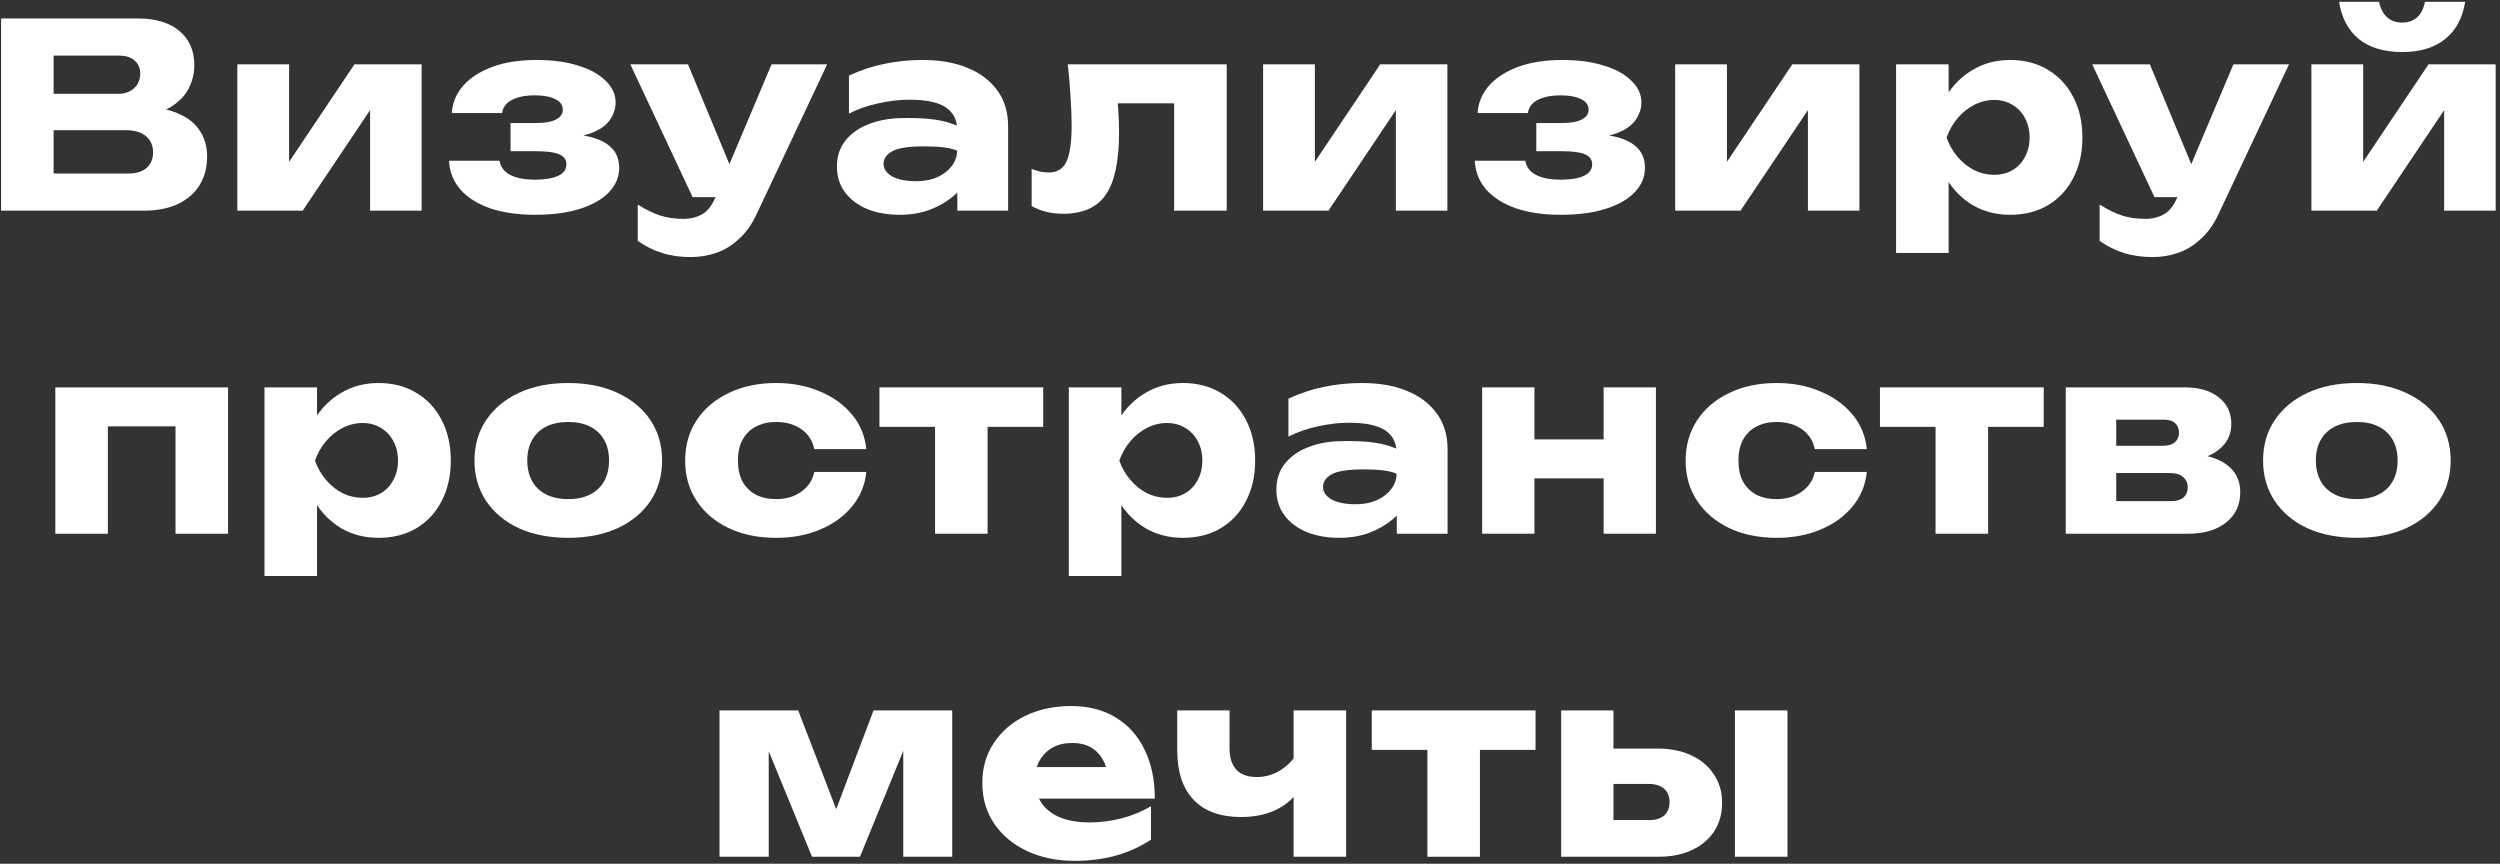 <svg width="356" height="123" viewBox="0 0 356 123" fill="none" xmlns="http://www.w3.org/2000/svg">
<rect x="0" y="0" width="356" height="123" fill="#333333" stroke="none"/>
<path d="M19.533 16.607L20.153 15.184C22.27 15.233 24.009 15.561 25.372 16.169C26.759 16.753 27.793 17.581 28.474 18.651C29.155 19.697 29.496 20.914 29.496 22.3C29.496 23.785 29.155 25.11 28.474 26.278C27.793 27.422 26.771 28.334 25.408 29.015C24.07 29.672 22.392 30.001 20.372 30.001H0.154V2.63H19.642C22.173 2.63 24.143 3.226 25.554 4.418C26.965 5.586 27.671 7.216 27.671 9.308C27.671 10.452 27.404 11.547 26.868 12.593C26.333 13.639 25.469 14.527 24.277 15.257C23.109 15.963 21.528 16.413 19.533 16.607ZM7.636 28.249L4.716 24.709H18.328C19.423 24.709 20.275 24.442 20.883 23.906C21.491 23.371 21.796 22.629 21.796 21.68C21.796 20.731 21.467 19.977 20.81 19.417C20.153 18.834 19.18 18.541 17.891 18.541H4.716V13.359H16.869C17.745 13.359 18.474 13.104 19.058 12.593C19.667 12.058 19.971 11.34 19.971 10.44C19.971 9.71 19.715 9.114 19.204 8.652C18.694 8.165 17.964 7.922 17.015 7.922H4.753L7.636 4.382V28.249Z" fill="white"/>
<path d="M33.795 30.001V9.162H41.167V25.95L39.561 25.439L50.473 9.162H60.035V30.001H52.699V12.739L54.305 13.286L43.101 30.001H33.795Z" fill="white"/>
<path d="M76.166 30.585C73.758 30.585 71.641 30.281 69.817 29.672C68.016 29.04 66.605 28.152 65.583 27.008C64.561 25.84 64.014 24.466 63.941 22.884H71.13C71.276 23.76 71.775 24.429 72.626 24.892C73.502 25.354 74.682 25.585 76.166 25.585C77.602 25.585 78.709 25.402 79.487 25.038C80.266 24.673 80.655 24.125 80.655 23.395C80.655 22.738 80.315 22.264 79.633 21.972C78.952 21.68 77.87 21.534 76.385 21.534H72.7V17.52H76.276C77.59 17.52 78.563 17.349 79.195 17.009C79.828 16.668 80.144 16.206 80.144 15.622C80.144 14.965 79.792 14.466 79.086 14.126C78.38 13.761 77.407 13.578 76.166 13.578C74.804 13.578 73.709 13.797 72.882 14.235C72.079 14.649 71.617 15.269 71.495 16.096H64.342C64.415 14.71 64.926 13.444 65.875 12.301C66.848 11.158 68.223 10.245 69.999 9.564C71.775 8.883 73.928 8.542 76.458 8.542C78.697 8.542 80.655 8.81 82.334 9.345C84.013 9.856 85.314 10.574 86.239 11.498C87.188 12.398 87.662 13.432 87.662 14.6C87.662 15.5 87.37 16.352 86.786 17.155C86.227 17.933 85.302 18.554 84.013 19.016C82.723 19.478 80.996 19.709 78.831 19.709V19.089C81.847 18.967 84.159 19.308 85.764 20.111C87.37 20.914 88.173 22.179 88.173 23.906C88.173 25.171 87.699 26.315 86.75 27.337C85.825 28.334 84.463 29.125 82.662 29.709C80.886 30.293 78.721 30.585 76.166 30.585Z" fill="white"/>
<path d="M98.372 36.606C96.839 36.606 95.476 36.412 94.284 36.022C93.092 35.657 91.936 35.086 90.817 34.307V29.125C91.961 29.855 93.031 30.378 94.029 30.694C95.026 31.011 96.121 31.169 97.313 31.169C98.311 31.169 99.199 30.95 99.977 30.512C100.756 30.074 101.388 29.271 101.875 28.103L109.867 9.162H117.787L107.787 30.402C107.082 31.935 106.218 33.151 105.196 34.052C104.199 34.976 103.116 35.633 101.948 36.022C100.78 36.412 99.588 36.606 98.372 36.606ZM98.627 28.067L89.759 9.162H97.97L105.816 28.067H98.627Z" fill="white"/>
<path d="M136.293 18.432C136.293 17.07 135.758 16.023 134.687 15.293C133.617 14.564 131.901 14.199 129.541 14.199C128.082 14.199 126.597 14.369 125.089 14.71C123.605 15.026 122.206 15.512 120.892 16.169V10.768C122.571 9.99 124.262 9.43 125.965 9.089C127.668 8.725 129.456 8.542 131.33 8.542C133.86 8.542 136.013 8.919 137.789 9.673C139.589 10.403 141.001 11.474 142.022 12.885C143.044 14.272 143.555 15.975 143.555 17.994V30.001H136.329L136.293 18.432ZM128.118 16.826C131.305 16.729 133.726 16.972 135.38 17.556C137.059 18.14 137.984 18.578 138.154 18.87C138.324 19.162 138.409 20.768 138.409 23.687C138.409 24.271 138.166 24.965 137.68 25.767C137.193 26.57 136.5 27.337 135.599 28.067C134.699 28.797 133.617 29.405 132.351 29.891C131.086 30.354 129.675 30.585 128.118 30.585C126.415 30.585 124.882 30.317 123.52 29.782C122.182 29.222 121.123 28.431 120.345 27.41C119.566 26.363 119.177 25.135 119.177 23.724C119.177 22.313 119.566 21.096 120.345 20.074C121.148 19.052 122.218 18.274 123.556 17.739C124.919 17.179 126.439 16.875 128.118 16.826ZM131.621 20.841C129.407 20.841 127.887 21.072 127.06 21.534C126.232 21.996 125.819 22.592 125.819 23.322C125.819 24.052 126.22 24.648 127.023 25.11C127.85 25.573 128.994 25.804 130.454 25.804C132.157 25.804 133.556 25.378 134.651 24.527C135.745 23.651 136.293 22.629 136.293 21.461C135.417 21.047 133.86 20.841 131.621 20.841Z" fill="white"/>
<path d="M152.054 9.162H174.681V30.001H167.199V11.279L170.63 14.71H155.777L158.915 11.826C159.061 13.262 159.17 14.564 159.243 15.732C159.316 16.899 159.353 17.945 159.353 18.87C159.353 22.957 158.72 25.913 157.455 27.738C156.214 29.538 154.195 30.439 151.397 30.439C150.57 30.439 149.791 30.354 149.062 30.183C148.332 30.013 147.614 29.733 146.908 29.344V24.052C147.346 24.223 147.772 24.356 148.186 24.454C148.624 24.527 149.013 24.563 149.353 24.563C150.546 24.563 151.385 24.04 151.872 22.994C152.358 21.948 152.601 20.232 152.601 17.848C152.601 16.705 152.553 15.415 152.456 13.98C152.383 12.52 152.249 10.914 152.054 9.162Z" fill="white"/>
<path d="M179.866 30.001V9.162H187.238V25.95L185.632 25.439L196.544 9.162H206.105V30.001H198.77V12.739L200.376 13.286L189.172 30.001H179.866Z" fill="white"/>
<path d="M222.237 30.585C219.828 30.585 217.712 30.281 215.887 29.672C214.086 29.04 212.675 28.152 211.653 27.008C210.632 25.84 210.084 24.466 210.011 22.884H217.201C217.347 23.76 217.845 24.429 218.697 24.892C219.573 25.354 220.753 25.585 222.237 25.585C223.672 25.585 224.779 25.402 225.558 25.038C226.336 24.673 226.726 24.125 226.726 23.395C226.726 22.738 226.385 22.264 225.704 21.972C225.023 21.68 223.94 21.534 222.456 21.534H218.77V17.52H222.346C223.66 17.52 224.633 17.349 225.266 17.009C225.898 16.668 226.215 16.206 226.215 15.622C226.215 14.965 225.862 14.466 225.156 14.126C224.451 13.761 223.478 13.578 222.237 13.578C220.874 13.578 219.78 13.797 218.952 14.235C218.149 14.649 217.687 15.269 217.566 16.096H210.413C210.486 14.71 210.997 13.444 211.945 12.301C212.919 11.158 214.293 10.245 216.069 9.564C217.845 8.883 219.999 8.542 222.529 8.542C224.767 8.542 226.726 8.81 228.404 9.345C230.083 9.856 231.385 10.574 232.309 11.498C233.258 12.398 233.733 13.432 233.733 14.6C233.733 15.5 233.441 16.352 232.857 17.155C232.297 17.933 231.373 18.554 230.083 19.016C228.794 19.478 227.066 19.709 224.901 19.709V19.089C227.918 18.967 230.229 19.308 231.835 20.111C233.441 20.914 234.244 22.179 234.244 23.906C234.244 25.171 233.769 26.315 232.82 27.337C231.896 28.334 230.533 29.125 228.733 29.709C226.957 30.293 224.791 30.585 222.237 30.585Z" fill="white"/>
<path d="M238.543 30.001V9.162H245.915V25.95L244.309 25.439L255.221 9.162H264.783V30.001H257.447V12.739L259.053 13.286L247.849 30.001H238.543Z" fill="white"/>
<path d="M270.003 9.162H277.484V15.148L277.156 16.023V21.863L277.484 23.578V36.022H270.003V9.162ZM275.112 19.6C275.428 17.337 276.085 15.391 277.083 13.761C278.104 12.106 279.394 10.829 280.951 9.929C282.508 9.004 284.272 8.542 286.243 8.542C288.286 8.542 290.075 9.004 291.607 9.929C293.164 10.853 294.369 12.143 295.22 13.797C296.096 15.452 296.534 17.386 296.534 19.6C296.534 21.765 296.096 23.687 295.22 25.366C294.369 27.02 293.164 28.31 291.607 29.234C290.075 30.135 288.286 30.585 286.243 30.585C284.272 30.585 282.508 30.135 280.951 29.234C279.394 28.31 278.117 27.02 277.119 25.366C276.122 23.712 275.452 21.79 275.112 19.6ZM289.016 19.6C289.016 18.554 288.797 17.629 288.359 16.826C287.946 16.023 287.35 15.391 286.571 14.929C285.817 14.466 284.953 14.235 283.98 14.235C282.982 14.235 282.034 14.466 281.133 14.929C280.233 15.391 279.443 16.023 278.761 16.826C278.08 17.629 277.557 18.554 277.192 19.6C277.557 20.622 278.08 21.534 278.761 22.337C279.443 23.14 280.233 23.772 281.133 24.235C282.034 24.673 282.982 24.892 283.98 24.892C284.953 24.892 285.817 24.673 286.571 24.235C287.35 23.772 287.946 23.14 288.359 22.337C288.797 21.534 289.016 20.622 289.016 19.6Z" fill="white"/>
<path d="M306.541 36.606C305.008 36.606 303.646 36.412 302.454 36.022C301.261 35.657 300.106 35.086 298.987 34.307V29.125C300.13 29.855 301.201 30.378 302.198 30.694C303.196 31.011 304.29 31.169 305.483 31.169C306.48 31.169 307.368 30.95 308.147 30.512C308.925 30.074 309.558 29.271 310.044 28.103L318.037 9.162H325.956L315.957 30.402C315.251 31.935 314.387 33.151 313.365 34.052C312.368 34.976 311.285 35.633 310.117 36.022C308.95 36.412 307.757 36.606 306.541 36.606ZM306.796 28.067L297.928 9.162H306.14L313.986 28.067H306.796Z" fill="white"/>
<path d="M329.144 30.001V9.162H336.515V25.95L334.91 25.439L345.822 9.162H355.383V30.001H348.048V12.739L349.653 13.286L338.45 30.001H329.144ZM342.063 7.411C339.508 7.411 337.464 6.802 335.932 5.586C334.399 4.345 333.45 2.569 333.085 0.258H338.778C338.973 1.207 339.35 1.937 339.909 2.447C340.469 2.958 341.187 3.214 342.063 3.214C342.938 3.214 343.656 2.958 344.216 2.447C344.775 1.937 345.14 1.207 345.311 0.258H351.04C350.675 2.569 349.714 4.345 348.157 5.586C346.624 6.802 344.593 7.411 342.063 7.411Z" fill="white"/>
<path d="M32.475 55.163V76.001H24.994V57.316L28.424 60.71H11.929L15.359 57.316V76.001H7.878V55.163H32.475Z" fill="white"/>
<path d="M37.662 55.163H45.144V61.148L44.815 62.023V67.862L45.144 69.578V82.022H37.662V55.163ZM42.771 65.6C43.088 63.337 43.745 61.391 44.742 59.761C45.764 58.106 47.053 56.829 48.611 55.929C50.168 55.004 51.931 54.542 53.902 54.542C55.946 54.542 57.734 55.004 59.267 55.929C60.824 56.853 62.028 58.143 62.88 59.797C63.756 61.452 64.194 63.386 64.194 65.6C64.194 67.765 63.756 69.687 62.88 71.366C62.028 73.02 60.824 74.31 59.267 75.234C57.734 76.135 55.946 76.585 53.902 76.585C51.931 76.585 50.168 76.135 48.611 75.234C47.053 74.31 45.776 73.02 44.779 71.366C43.781 69.712 43.112 67.79 42.771 65.6ZM56.676 65.6C56.676 64.554 56.457 63.629 56.019 62.826C55.605 62.023 55.009 61.391 54.231 60.929C53.476 60.466 52.613 60.235 51.639 60.235C50.642 60.235 49.693 60.466 48.793 60.929C47.893 61.391 47.102 62.023 46.421 62.826C45.74 63.629 45.217 64.554 44.852 65.6C45.217 66.622 45.74 67.534 46.421 68.337C47.102 69.14 47.893 69.772 48.793 70.235C49.693 70.673 50.642 70.892 51.639 70.892C52.613 70.892 53.476 70.673 54.231 70.235C55.009 69.772 55.605 69.14 56.019 68.337C56.457 67.534 56.676 66.622 56.676 65.6Z" fill="white"/>
<path d="M80.924 76.585C78.248 76.585 75.912 76.135 73.917 75.234C71.922 74.31 70.365 73.02 69.246 71.366C68.126 69.687 67.567 67.765 67.567 65.6C67.567 63.386 68.126 61.452 69.246 59.797C70.365 58.143 71.922 56.853 73.917 55.929C75.912 55.004 78.248 54.542 80.924 54.542C83.576 54.542 85.899 55.004 87.894 55.929C89.913 56.853 91.483 58.143 92.602 59.797C93.721 61.452 94.281 63.386 94.281 65.6C94.281 67.765 93.721 69.687 92.602 71.366C91.483 73.02 89.913 74.31 87.894 75.234C85.899 76.135 83.576 76.585 80.924 76.585ZM80.924 71.074C82.14 71.074 83.174 70.855 84.026 70.417C84.902 69.979 85.571 69.347 86.033 68.519C86.495 67.692 86.726 66.719 86.726 65.6C86.726 64.432 86.495 63.447 86.033 62.644C85.571 61.817 84.902 61.184 84.026 60.746C83.174 60.308 82.14 60.089 80.924 60.089C79.707 60.089 78.661 60.308 77.785 60.746C76.909 61.184 76.24 61.817 75.778 62.644C75.316 63.447 75.085 64.42 75.085 65.563C75.085 66.707 75.316 67.692 75.778 68.519C76.24 69.347 76.909 69.979 77.785 70.417C78.661 70.855 79.707 71.074 80.924 71.074Z" fill="white"/>
<path d="M123.366 67.206C123.172 69.079 122.491 70.721 121.323 72.132C120.155 73.543 118.634 74.638 116.761 75.417C114.912 76.195 112.832 76.585 110.52 76.585C107.966 76.585 105.715 76.122 103.769 75.198C101.823 74.273 100.302 72.984 99.207 71.329C98.112 69.675 97.565 67.765 97.565 65.6C97.565 63.41 98.112 61.488 99.207 59.834C100.302 58.179 101.823 56.89 103.769 55.965C105.715 55.017 107.966 54.542 110.52 54.542C112.832 54.542 114.912 54.944 116.761 55.746C118.634 56.525 120.155 57.62 121.323 59.031C122.491 60.418 123.172 62.06 123.366 63.958H115.958C115.69 62.717 115.07 61.768 114.097 61.111C113.124 60.43 111.932 60.089 110.52 60.089C109.426 60.089 108.465 60.308 107.637 60.746C106.834 61.16 106.202 61.78 105.74 62.607C105.302 63.41 105.083 64.408 105.083 65.6C105.083 66.768 105.302 67.765 105.74 68.592C106.202 69.395 106.834 70.016 107.637 70.454C108.465 70.867 109.426 71.074 110.52 71.074C111.932 71.074 113.124 70.721 114.097 70.016C115.094 69.31 115.715 68.373 115.958 67.206H123.366Z" fill="white"/>
<path d="M133.152 57.717H140.633V76.001H133.152V57.717ZM125.233 55.163H148.553V60.783H125.233V55.163Z" fill="white"/>
<path d="M152.202 55.163H159.683V61.148L159.355 62.023V67.862L159.683 69.578V82.022H152.202V55.163ZM157.311 65.6C157.627 63.337 158.284 61.391 159.282 59.761C160.304 58.106 161.593 56.829 163.15 55.929C164.707 55.004 166.471 54.542 168.442 54.542C170.486 54.542 172.274 55.004 173.807 55.929C175.364 56.853 176.568 58.143 177.42 59.797C178.295 61.452 178.733 63.386 178.733 65.6C178.733 67.765 178.295 69.687 177.42 71.366C176.568 73.02 175.364 74.31 173.807 75.234C172.274 76.135 170.486 76.585 168.442 76.585C166.471 76.585 164.707 76.135 163.15 75.234C161.593 74.31 160.316 73.02 159.318 71.366C158.321 69.712 157.652 67.79 157.311 65.6ZM171.215 65.6C171.215 64.554 170.997 63.629 170.559 62.826C170.145 62.023 169.549 61.391 168.77 60.929C168.016 60.466 167.152 60.235 166.179 60.235C165.182 60.235 164.233 60.466 163.333 60.929C162.432 61.391 161.642 62.023 160.961 62.826C160.279 63.629 159.756 64.554 159.391 65.6C159.756 66.622 160.279 67.534 160.961 68.337C161.642 69.14 162.432 69.772 163.333 70.235C164.233 70.673 165.182 70.892 166.179 70.892C167.152 70.892 168.016 70.673 168.77 70.235C169.549 69.772 170.145 69.14 170.559 68.337C170.997 67.534 171.215 66.622 171.215 65.6Z" fill="white"/>
<path d="M198.873 64.432C198.873 63.07 198.338 62.023 197.267 61.294C196.197 60.564 194.481 60.199 192.121 60.199C190.662 60.199 189.178 60.369 187.669 60.71C186.185 61.026 184.786 61.513 183.472 62.169V56.768C185.151 55.99 186.842 55.43 188.545 55.09C190.248 54.724 192.036 54.542 193.91 54.542C196.44 54.542 198.593 54.919 200.369 55.673C202.17 56.403 203.581 57.474 204.602 58.885C205.624 60.272 206.135 61.975 206.135 63.994V76.001H198.909L198.873 64.432ZM190.698 62.826C193.885 62.729 196.306 62.972 197.96 63.556C199.639 64.14 200.564 64.578 200.734 64.87C200.904 65.162 200.99 66.768 200.99 69.687C200.99 70.271 200.746 70.965 200.26 71.767C199.773 72.57 199.08 73.337 198.179 74.067C197.279 74.796 196.197 75.405 194.931 75.891C193.666 76.354 192.255 76.585 190.698 76.585C188.995 76.585 187.462 76.317 186.1 75.782C184.762 75.222 183.703 74.431 182.925 73.41C182.146 72.364 181.757 71.135 181.757 69.724C181.757 68.313 182.146 67.096 182.925 66.074C183.728 65.052 184.798 64.274 186.136 63.739C187.499 63.179 189.019 62.875 190.698 62.826ZM194.202 66.841C191.988 66.841 190.467 67.072 189.64 67.534C188.813 67.996 188.399 68.592 188.399 69.322C188.399 70.052 188.8 70.648 189.603 71.111C190.43 71.573 191.574 71.804 193.034 71.804C194.737 71.804 196.136 71.378 197.231 70.527C198.325 69.651 198.873 68.629 198.873 67.461C197.997 67.047 196.44 66.841 194.202 66.841Z" fill="white"/>
<path d="M211.058 55.163H218.503V76.001H211.058V55.163ZM228.356 55.163H235.801V76.001H228.356V55.163ZM215.364 62.571H231.166V68.118H215.364V62.571Z" fill="white"/>
<path d="M265.837 67.206C265.643 69.079 264.961 70.721 263.794 72.132C262.626 73.543 261.105 74.638 259.232 75.417C257.383 76.195 255.303 76.585 252.991 76.585C250.437 76.585 248.186 76.122 246.24 75.198C244.293 74.273 242.773 72.984 241.678 71.329C240.583 69.675 240.036 67.765 240.036 65.6C240.036 63.41 240.583 61.488 241.678 59.834C242.773 58.179 244.293 56.89 246.24 55.965C248.186 55.017 250.437 54.542 252.991 54.542C255.303 54.542 257.383 54.944 259.232 55.746C261.105 56.525 262.626 57.62 263.794 59.031C264.961 60.418 265.643 62.06 265.837 63.958H258.429C258.161 62.717 257.541 61.768 256.568 61.111C255.595 60.43 254.402 60.089 252.991 60.089C251.896 60.089 250.935 60.308 250.108 60.746C249.305 61.16 248.673 61.78 248.21 62.607C247.773 63.41 247.554 64.408 247.554 65.6C247.554 66.768 247.773 67.765 248.21 68.592C248.673 69.395 249.305 70.016 250.108 70.454C250.935 70.867 251.896 71.074 252.991 71.074C254.402 71.074 255.595 70.721 256.568 70.016C257.565 69.31 258.186 68.373 258.429 67.206H265.837Z" fill="white"/>
<path d="M275.623 57.717H283.104V76.001H275.623V57.717ZM267.704 55.163H291.024V60.783H267.704V55.163Z" fill="white"/>
<path d="M294.162 76.001V55.163H311.132C313.151 55.163 314.757 55.637 315.949 56.586C317.141 57.51 317.737 58.775 317.737 60.381C317.737 61.89 317.129 63.118 315.912 64.067C314.72 64.992 313.066 65.563 310.949 65.782L311.424 64.578C313.881 64.675 315.754 65.198 317.044 66.147C318.358 67.096 319.014 68.41 319.014 70.089C319.014 71.889 318.345 73.325 317.007 74.395C315.669 75.466 313.869 76.001 311.606 76.001H294.162ZM301.351 74.431L298.468 71.366H309.125C309.927 71.366 310.523 71.196 310.913 70.855C311.326 70.49 311.533 69.991 311.533 69.359C311.533 68.775 311.314 68.3 310.876 67.936C310.463 67.546 309.794 67.352 308.869 67.352H298.724V63.483H307.993C308.747 63.483 309.319 63.313 309.708 62.972C310.098 62.632 310.292 62.181 310.292 61.622C310.292 61.062 310.11 60.612 309.745 60.272C309.404 59.931 308.869 59.761 308.139 59.761H298.505L301.351 56.732V74.431Z" fill="white"/>
<path d="M335.618 76.585C332.942 76.585 330.606 76.135 328.611 75.234C326.616 74.31 325.059 73.02 323.94 71.366C322.82 69.687 322.261 67.765 322.261 65.6C322.261 63.386 322.82 61.452 323.94 59.797C325.059 58.143 326.616 56.853 328.611 55.929C330.606 55.004 332.942 54.542 335.618 54.542C338.27 54.542 340.593 55.004 342.588 55.929C344.608 56.853 346.177 58.143 347.296 59.797C348.415 61.452 348.975 63.386 348.975 65.6C348.975 67.765 348.415 69.687 347.296 71.366C346.177 73.02 344.608 74.31 342.588 75.234C340.593 76.135 338.27 76.585 335.618 76.585ZM335.618 71.074C336.834 71.074 337.868 70.855 338.72 70.417C339.596 69.979 340.265 69.347 340.727 68.519C341.189 67.692 341.42 66.719 341.42 65.6C341.42 64.432 341.189 63.447 340.727 62.644C340.265 61.817 339.596 61.184 338.72 60.746C337.868 60.308 336.834 60.089 335.618 60.089C334.401 60.089 333.355 60.308 332.479 60.746C331.603 61.184 330.934 61.817 330.472 62.644C330.01 63.447 329.779 64.42 329.779 65.563C329.779 66.707 330.01 67.692 330.472 68.519C330.934 69.347 331.603 69.979 332.479 70.417C333.355 70.855 334.401 71.074 335.618 71.074Z" fill="white"/>
<path d="M102.46 122.001V101.162H113.664L120.123 117.95H118.043L124.393 101.162H135.597V122.001H128.626V103.973H129.831L122.459 122.001H115.634L108.262 104.046L109.467 103.973V122.001H102.46Z" fill="white"/>
<path d="M153.059 122.585C150.528 122.585 148.266 122.122 146.271 121.198C144.3 120.273 142.743 118.984 141.599 117.329C140.456 115.651 139.884 113.704 139.884 111.49C139.884 109.325 140.432 107.427 141.526 105.797C142.621 104.143 144.118 102.853 146.015 101.929C147.937 101.004 150.103 100.542 152.511 100.542C155.017 100.542 157.146 101.089 158.898 102.184C160.674 103.255 162.036 104.775 162.985 106.746C163.958 108.717 164.445 111.04 164.445 113.717H145.906V109.228H160.248L157.803 110.797C157.706 109.726 157.438 108.826 157 108.096C156.562 107.342 155.978 106.77 155.248 106.381C154.543 105.992 153.691 105.797 152.694 105.797C151.599 105.797 150.662 106.016 149.884 106.454C149.105 106.892 148.497 107.5 148.059 108.279C147.621 109.033 147.402 109.921 147.402 110.943C147.402 112.257 147.694 113.376 148.278 114.3C148.886 115.201 149.762 115.894 150.906 116.381C152.073 116.867 153.497 117.111 155.175 117.111C156.708 117.111 158.229 116.916 159.737 116.527C161.27 116.113 162.657 115.541 163.898 114.811V119.556C162.462 120.529 160.82 121.283 158.971 121.818C157.146 122.329 155.175 122.585 153.059 122.585Z" fill="white"/>
<path d="M176.727 116.344C173.783 116.344 171.532 115.529 169.975 113.899C168.418 112.269 167.64 109.909 167.64 106.819V101.162H175.084V106.491C175.084 109.264 176.386 110.651 178.989 110.651C180.157 110.651 181.264 110.335 182.31 109.702C183.357 109.045 184.257 108.096 185.011 106.856L185.376 111.636C184.768 113.096 183.685 114.252 182.128 115.103C180.595 115.931 178.795 116.344 176.727 116.344ZM184.208 122.001V101.162H191.689V122.001H184.208Z" fill="white"/>
<path d="M203.26 103.717H210.741V122.001H203.26V103.717ZM195.341 101.162H218.661V106.783H195.341V101.162Z" fill="white"/>
<path d="M247.053 101.162H254.534V122.001H247.053V101.162ZM222.31 122.001V101.162H229.755V120.176L227.455 116.782H234.827C235.752 116.782 236.47 116.563 236.98 116.125C237.491 115.663 237.747 115.03 237.747 114.227C237.747 113.4 237.491 112.768 236.98 112.33C236.47 111.867 235.752 111.636 234.827 111.636H227.419V106.6H236.068C237.917 106.6 239.523 106.929 240.885 107.585C242.248 108.218 243.306 109.118 244.06 110.286C244.839 111.43 245.228 112.768 245.228 114.3C245.228 115.858 244.851 117.22 244.097 118.388C243.343 119.531 242.284 120.419 240.922 121.052C239.559 121.684 237.978 122.001 236.178 122.001H222.31Z" fill="white"/>
</svg>
